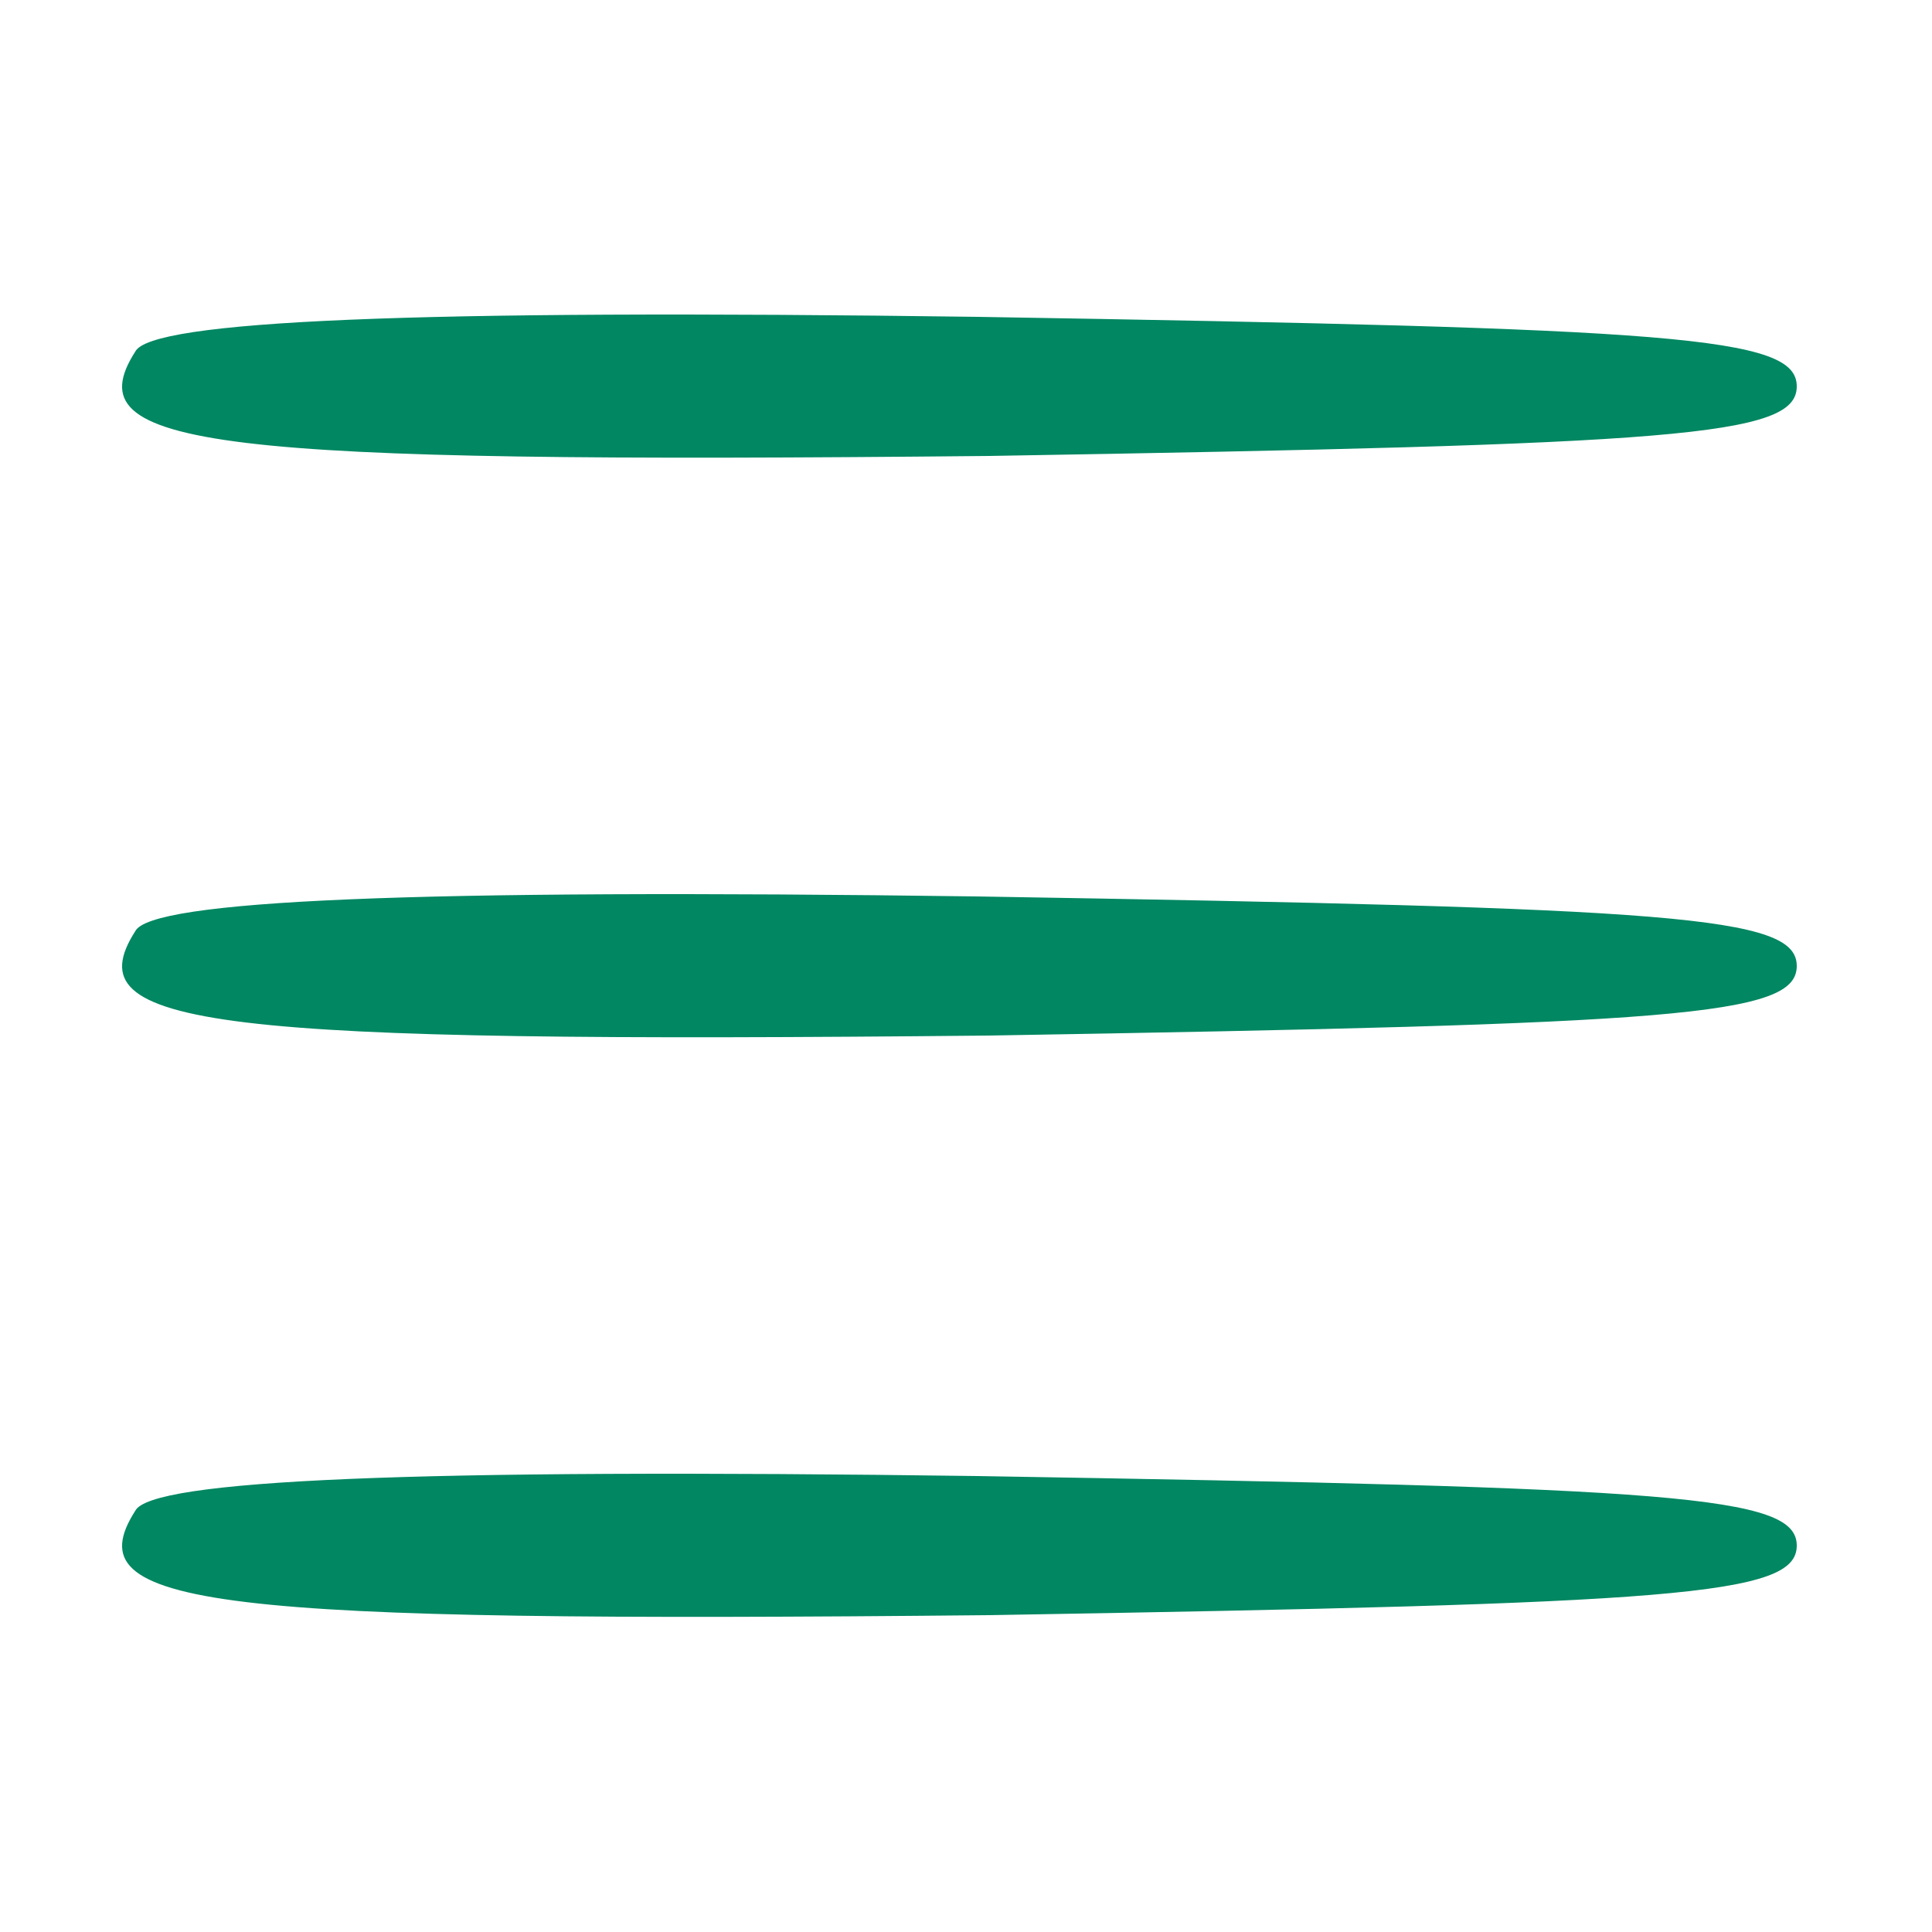 <?xml version="1.0" standalone="no"?>
<!DOCTYPE svg PUBLIC "-//W3C//DTD SVG 20010904//EN"
 "http://www.w3.org/TR/2001/REC-SVG-20010904/DTD/svg10.dtd">
<svg version="1.0" xmlns="http://www.w3.org/2000/svg"
 width="50pt" height="50pt" viewBox="0 0 50 50"
 preserveAspectRatio="xMidYMid meet">

<g transform="translate(0,50) scale(0.1,-0.1)"
fill="#018762" stroke="none">
<path d="M35 409 c-16 -25 19 -29 221 -27 178 3 209 5 209 18 0 13 -31 15
-212 18 -147 2 -214 -1 -218 -9z"/>
<path d="M35 259 c-16 -25 19 -29 221 -27 178 3 209 5 209 18 0 13 -31 15
-212 18 -147 2 -214 -1 -218 -9z"/>
<path d="M35 109 c-16 -25 19 -29 221 -27 178 3 209 5 209 18 0 13 -31 15
-212 18 -147 2 -214 -1 -218 -9z"/>
</g>
</svg>
